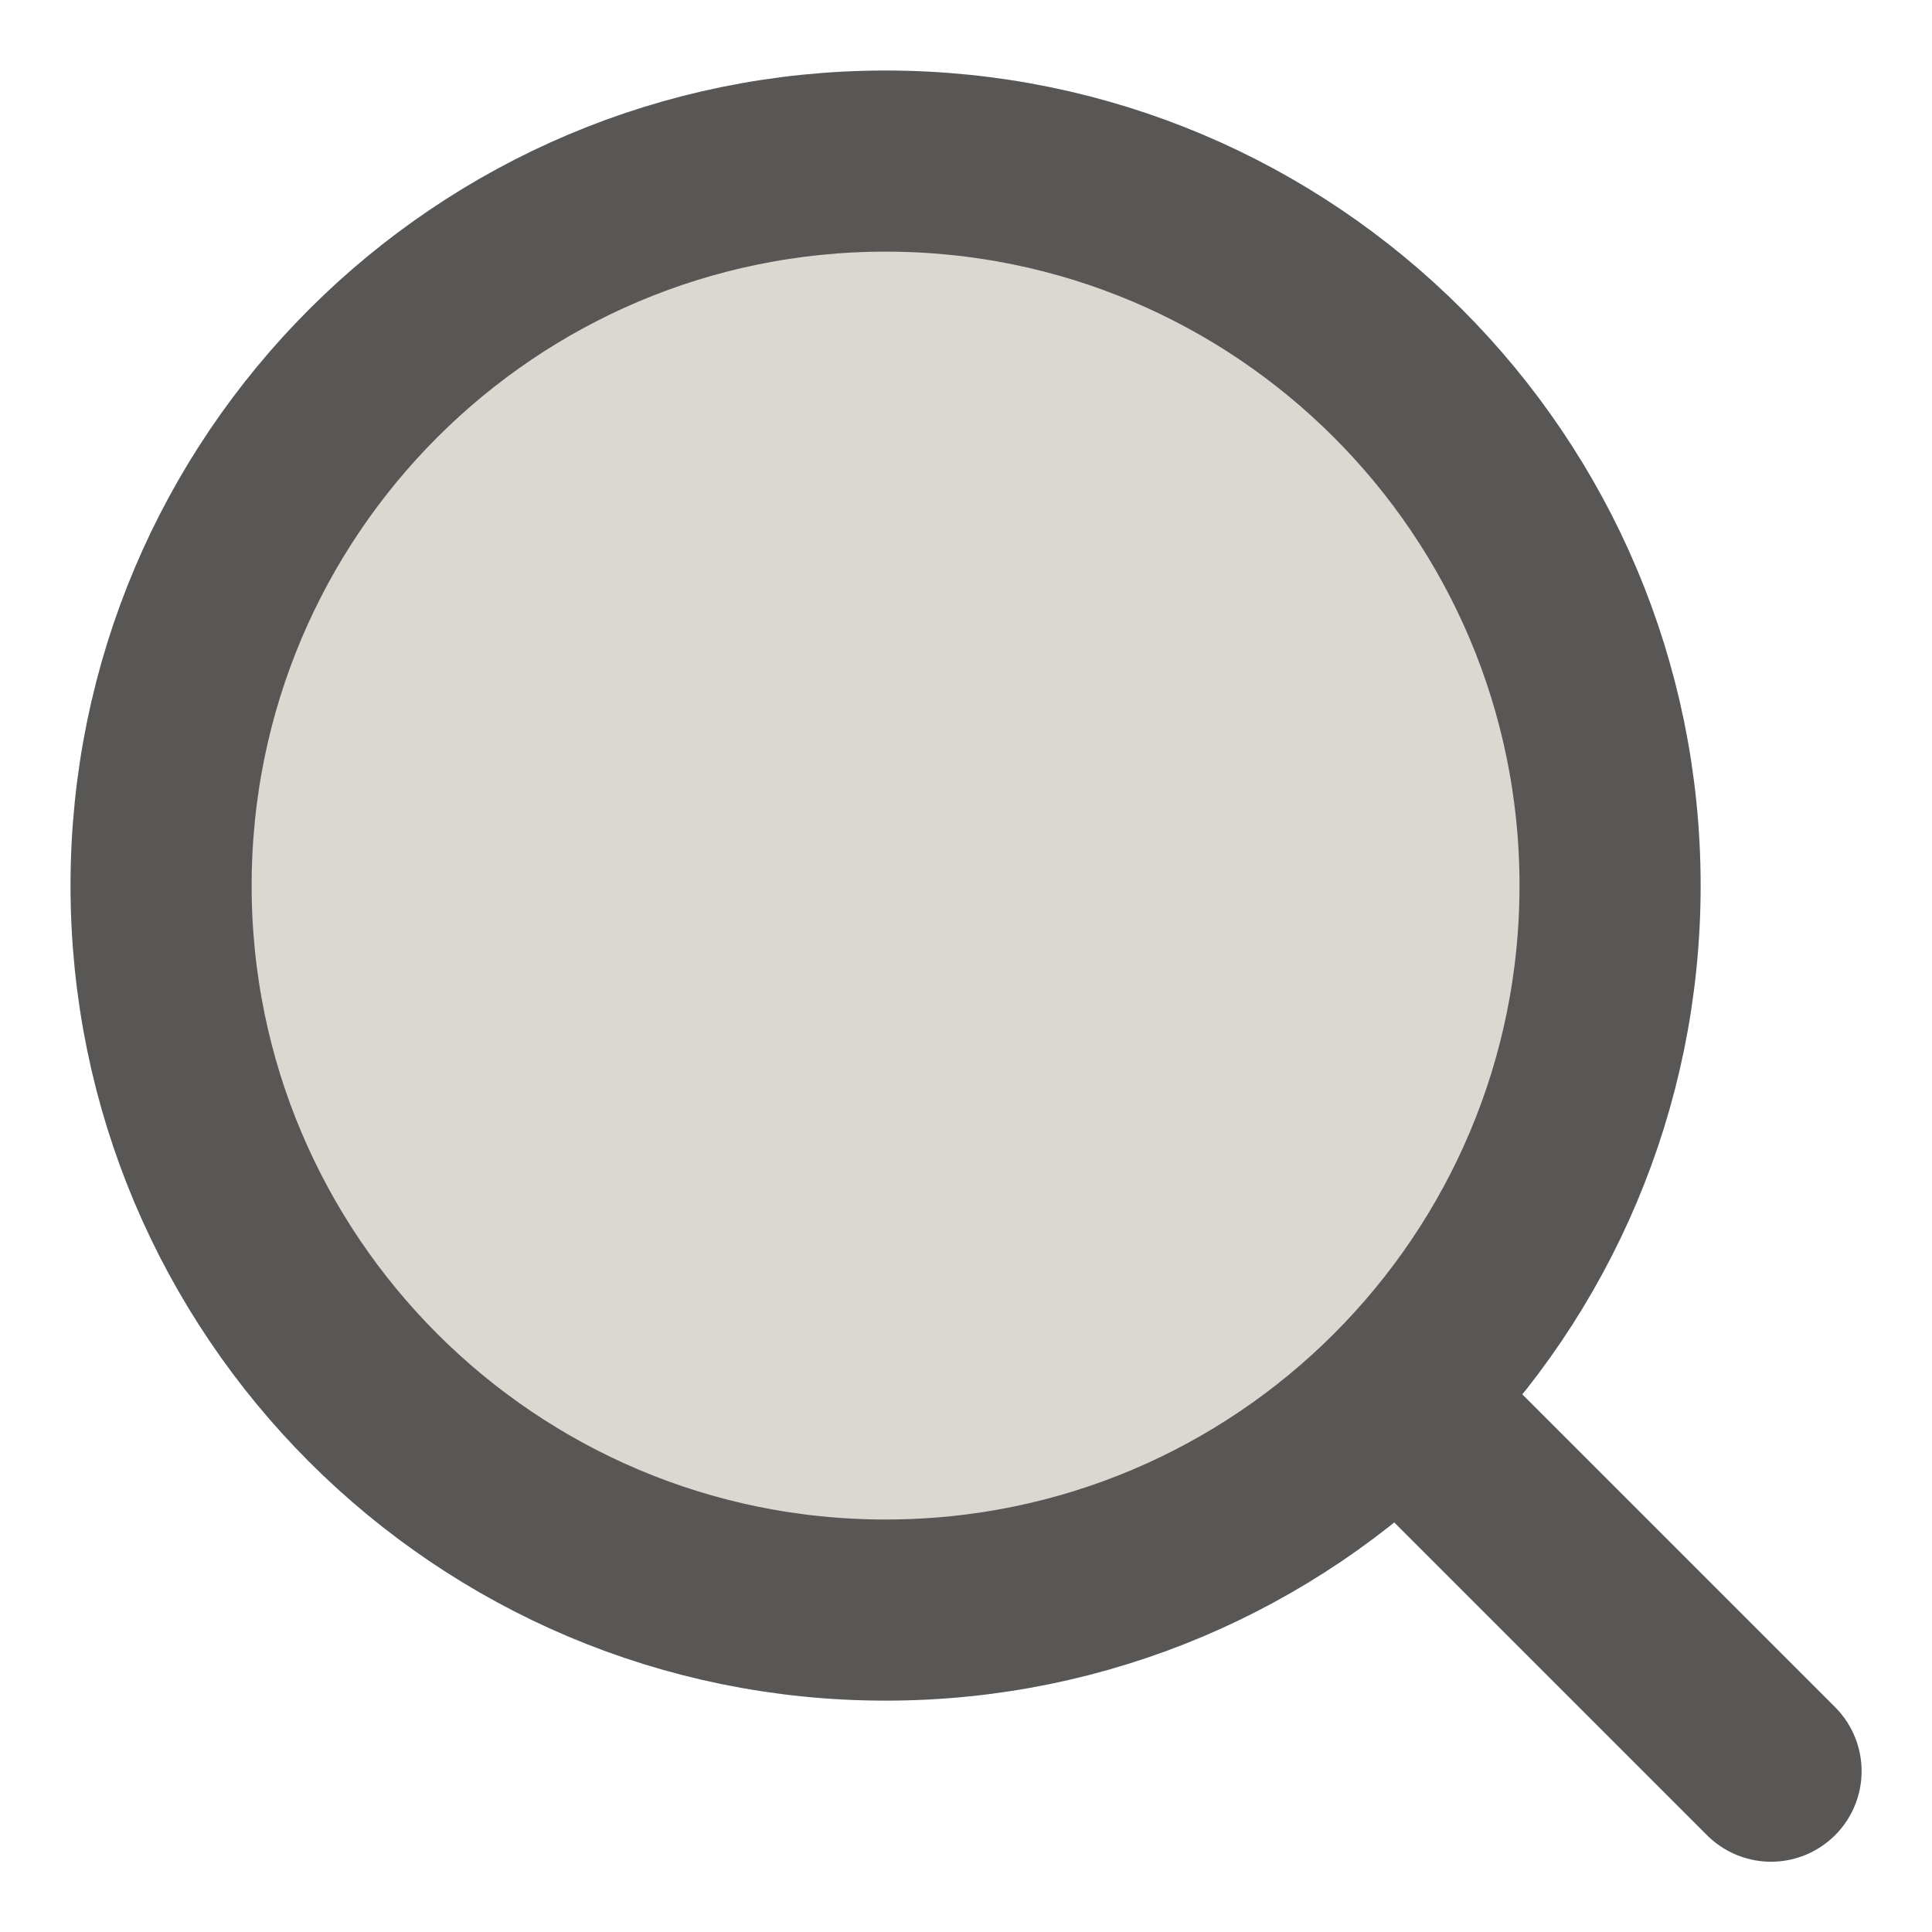 <svg width="16" height="16" viewBox="0 0 16 16" fill="none" xmlns="http://www.w3.org/2000/svg">
<path d="M11.667 11.668L14.667 14.668" stroke="#585755" stroke-width="1.5" stroke-linecap="round" stroke-linejoin="round"/>
<path d="M13.334 7.334C13.334 4.02 10.648 1.334 7.334 1.334C4.02 1.334 1.334 4.02 1.334 7.334C1.334 10.648 4.02 13.334 7.334 13.334C10.648 13.334 13.334 10.648 13.334 7.334Z" fill="#DBD7D1" stroke="#585755" stroke-width="1.5" stroke-linejoin="round"/>
</svg>
